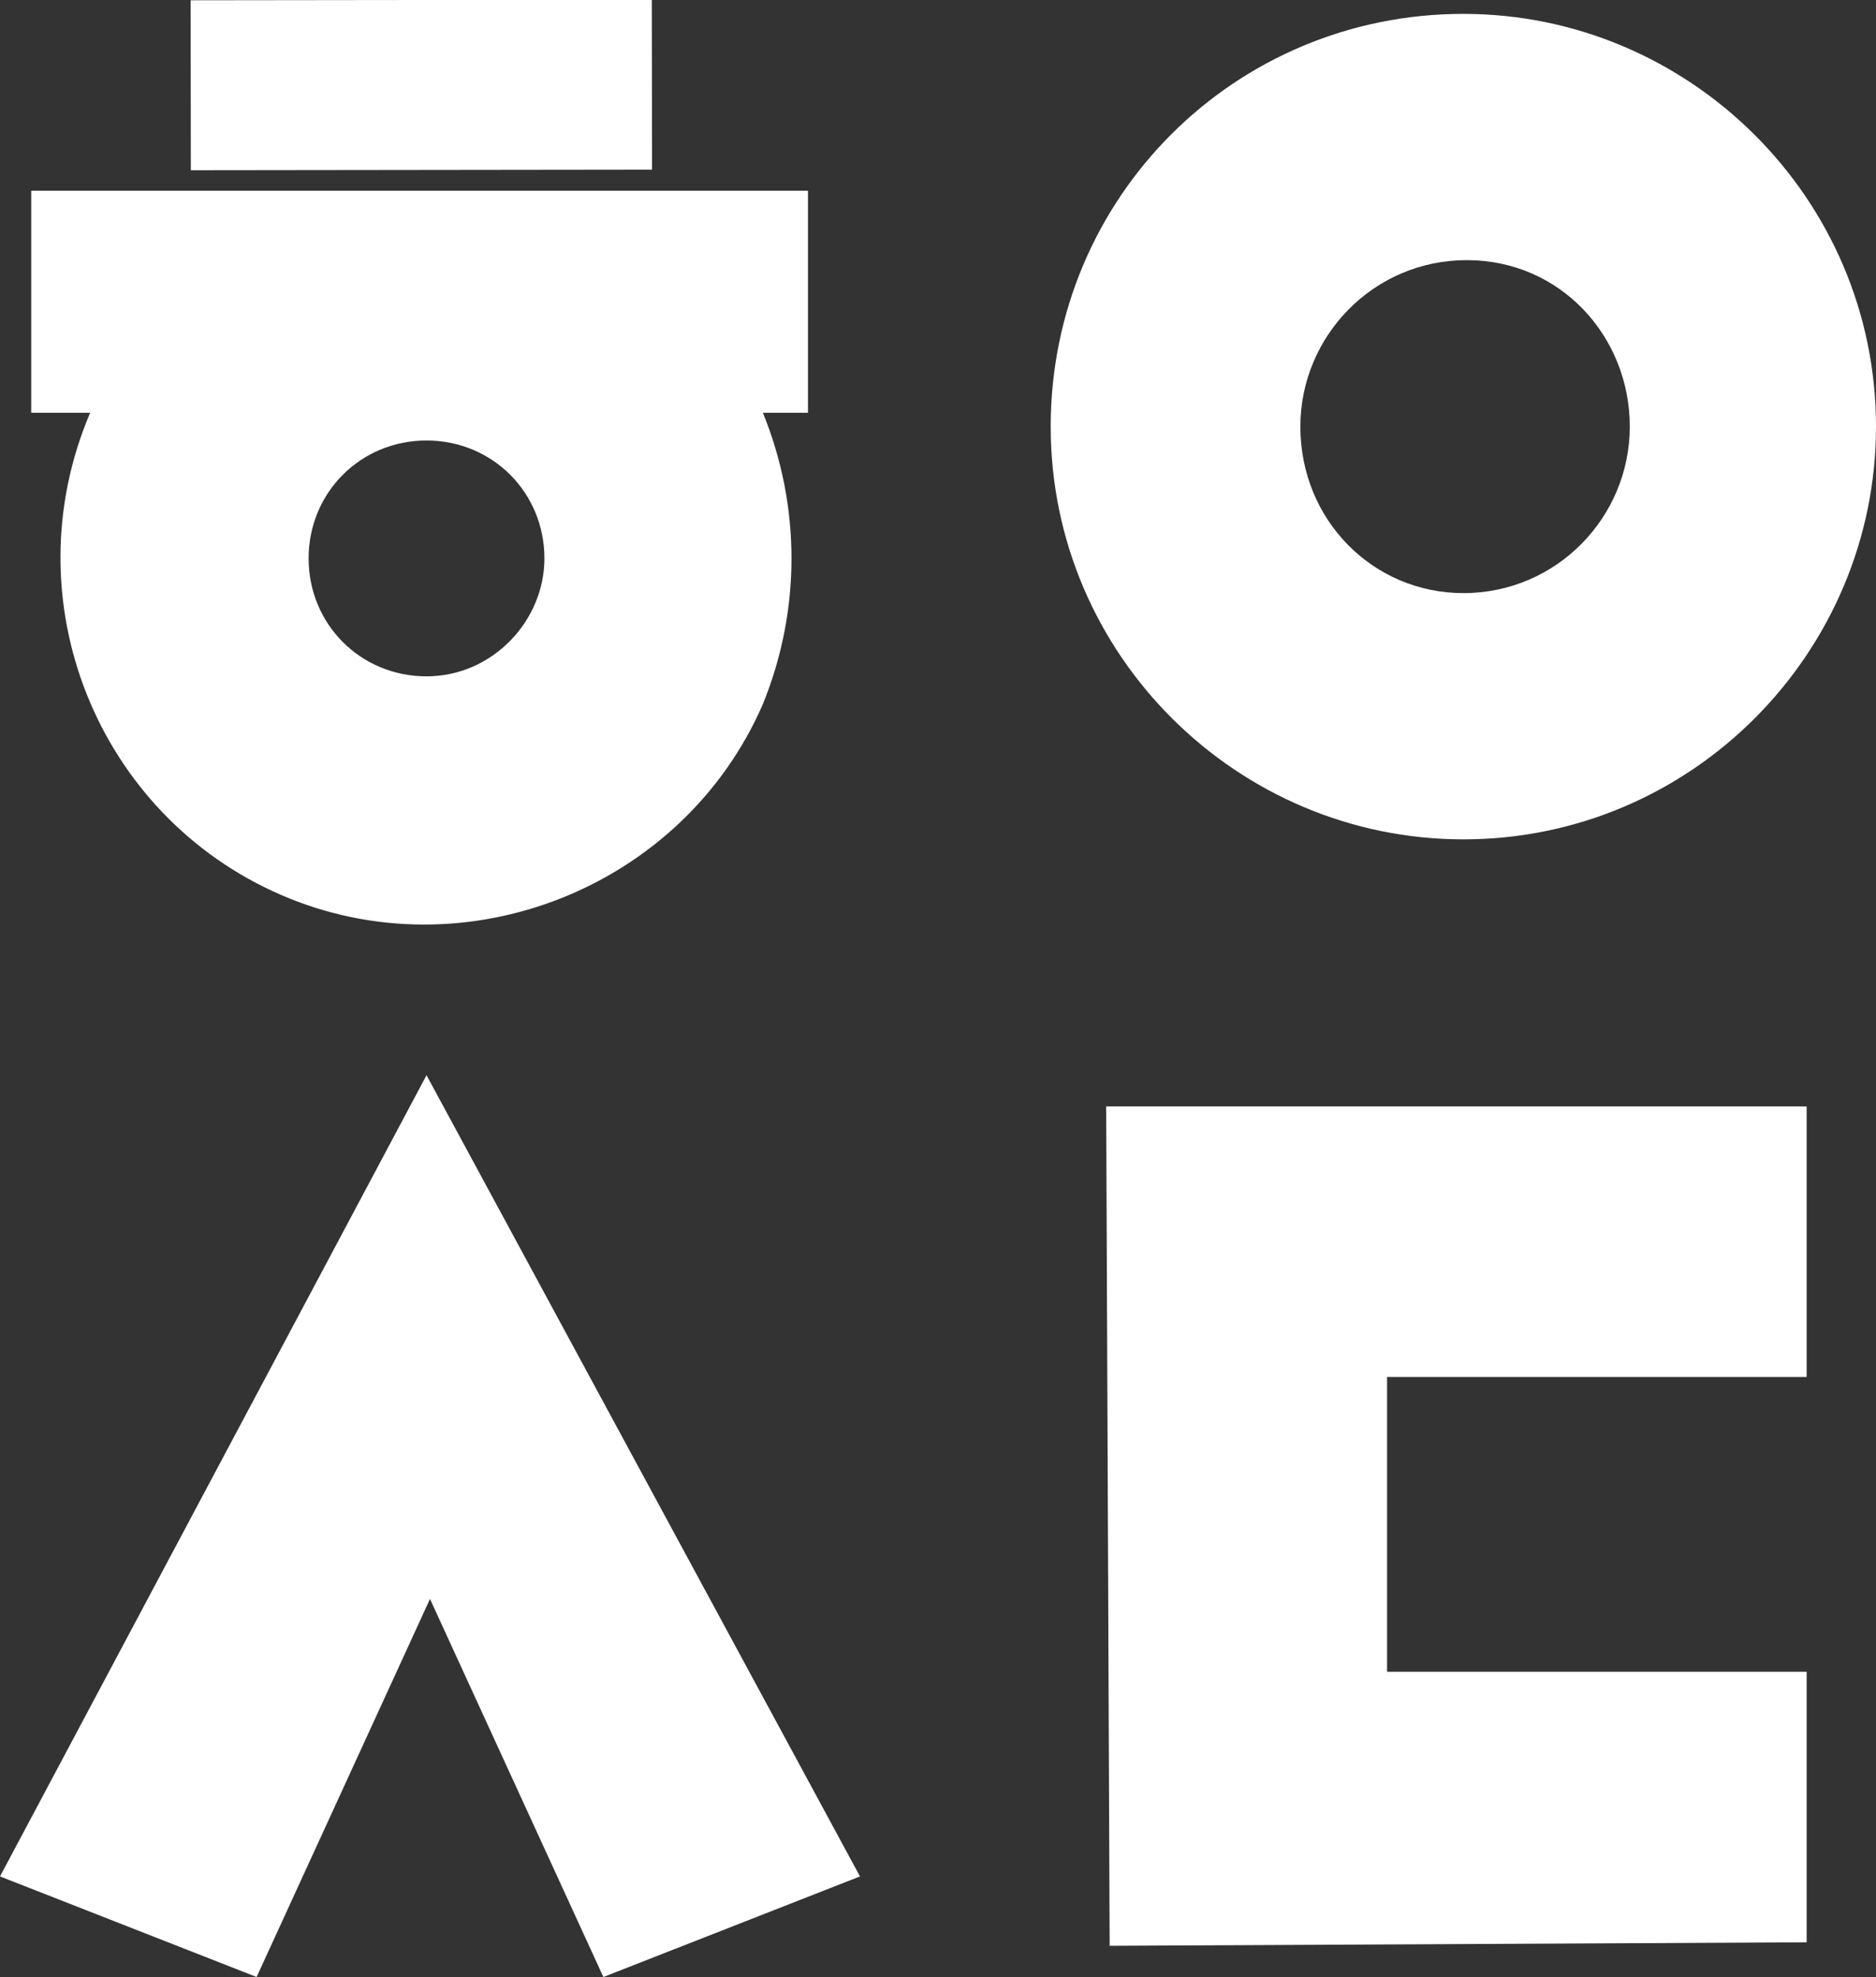 <?xml version="1.0" encoding="utf-8"?>
<!-- Generator: Adobe Illustrator 22.0.1, SVG Export Plug-In . SVG Version: 6.00 Build 0)  -->
<svg version="1.1" id="레이어_1" xmlns="http://www.w3.org/2000/svg" xmlns:xlink="http://www.w3.org/1999/xlink" x="0px"
	 y="0px" viewBox="0 0 54.1 57" style="enable-background:new 0 0 54.1 57;" xml:space="preserve">
<rect x="0" y="0" width="54.1" height="57" fill="#333333" stroke="none"/>
<style type="text/css">
	.st0{fill:#FFFFFF;}
</style>
<title>Asset 19</title>
<g id="Layer_2">
	<g id="레이어_1_1_">
		
			<rect x="5.5" y="0" transform="matrix(1 -1.221729e-03 1.221729e-03 1 -2.996725e-03 1.475790e-02)" class="st0" width="13.3" height="4.9"/>
		<path class="st0" d="M37.5,12.3c0-2.6,2.1-4.8,4.8-4.8S47,9.7,47,12.3c0,2.6-2.1,4.8-4.8,4.8c0,0,0,0,0,0
			C39.6,17.1,37.5,15,37.5,12.3z M42.2,24.2c6.6,0,11.9-5.4,11.9-11.9c0-6.6-5.4-11.9-11.9-11.9c-6.6,0-11.9,5.3-11.9,11.9
			C30.3,18.9,35.7,24.2,42.2,24.2L42.2,24.2z"/>
		<path class="st0" d="M23.3,5.5l-22.4,0v6.4h1.7c-2.3,5.4,0.2,11.6,5.5,13.9s11.6-0.2,13.9-5.5c1.1-2.7,1.1-5.7,0-8.4h1.3V5.5z
			 M12.3,19.5c-1.9,0-3.4-1.5-3.4-3.4c0-1.9,1.5-3.4,3.4-3.4c1.9,0,3.4,1.5,3.4,3.4C15.7,17.9,14.2,19.5,12.3,19.5L12.3,19.5z"/>
		<polygon class="st0" points="24.8,54.1 12.3,31 0,54.1 7.4,57 12.4,46.1 17.4,57 		"/>
		<polygon class="st0" points="40,39.7 52.1,39.7 52.1,31.9 31.9,31.9 32,56.1 52.1,56 52.1,48.2 40,48.2 		"/>
	</g>
</g>
</svg>
